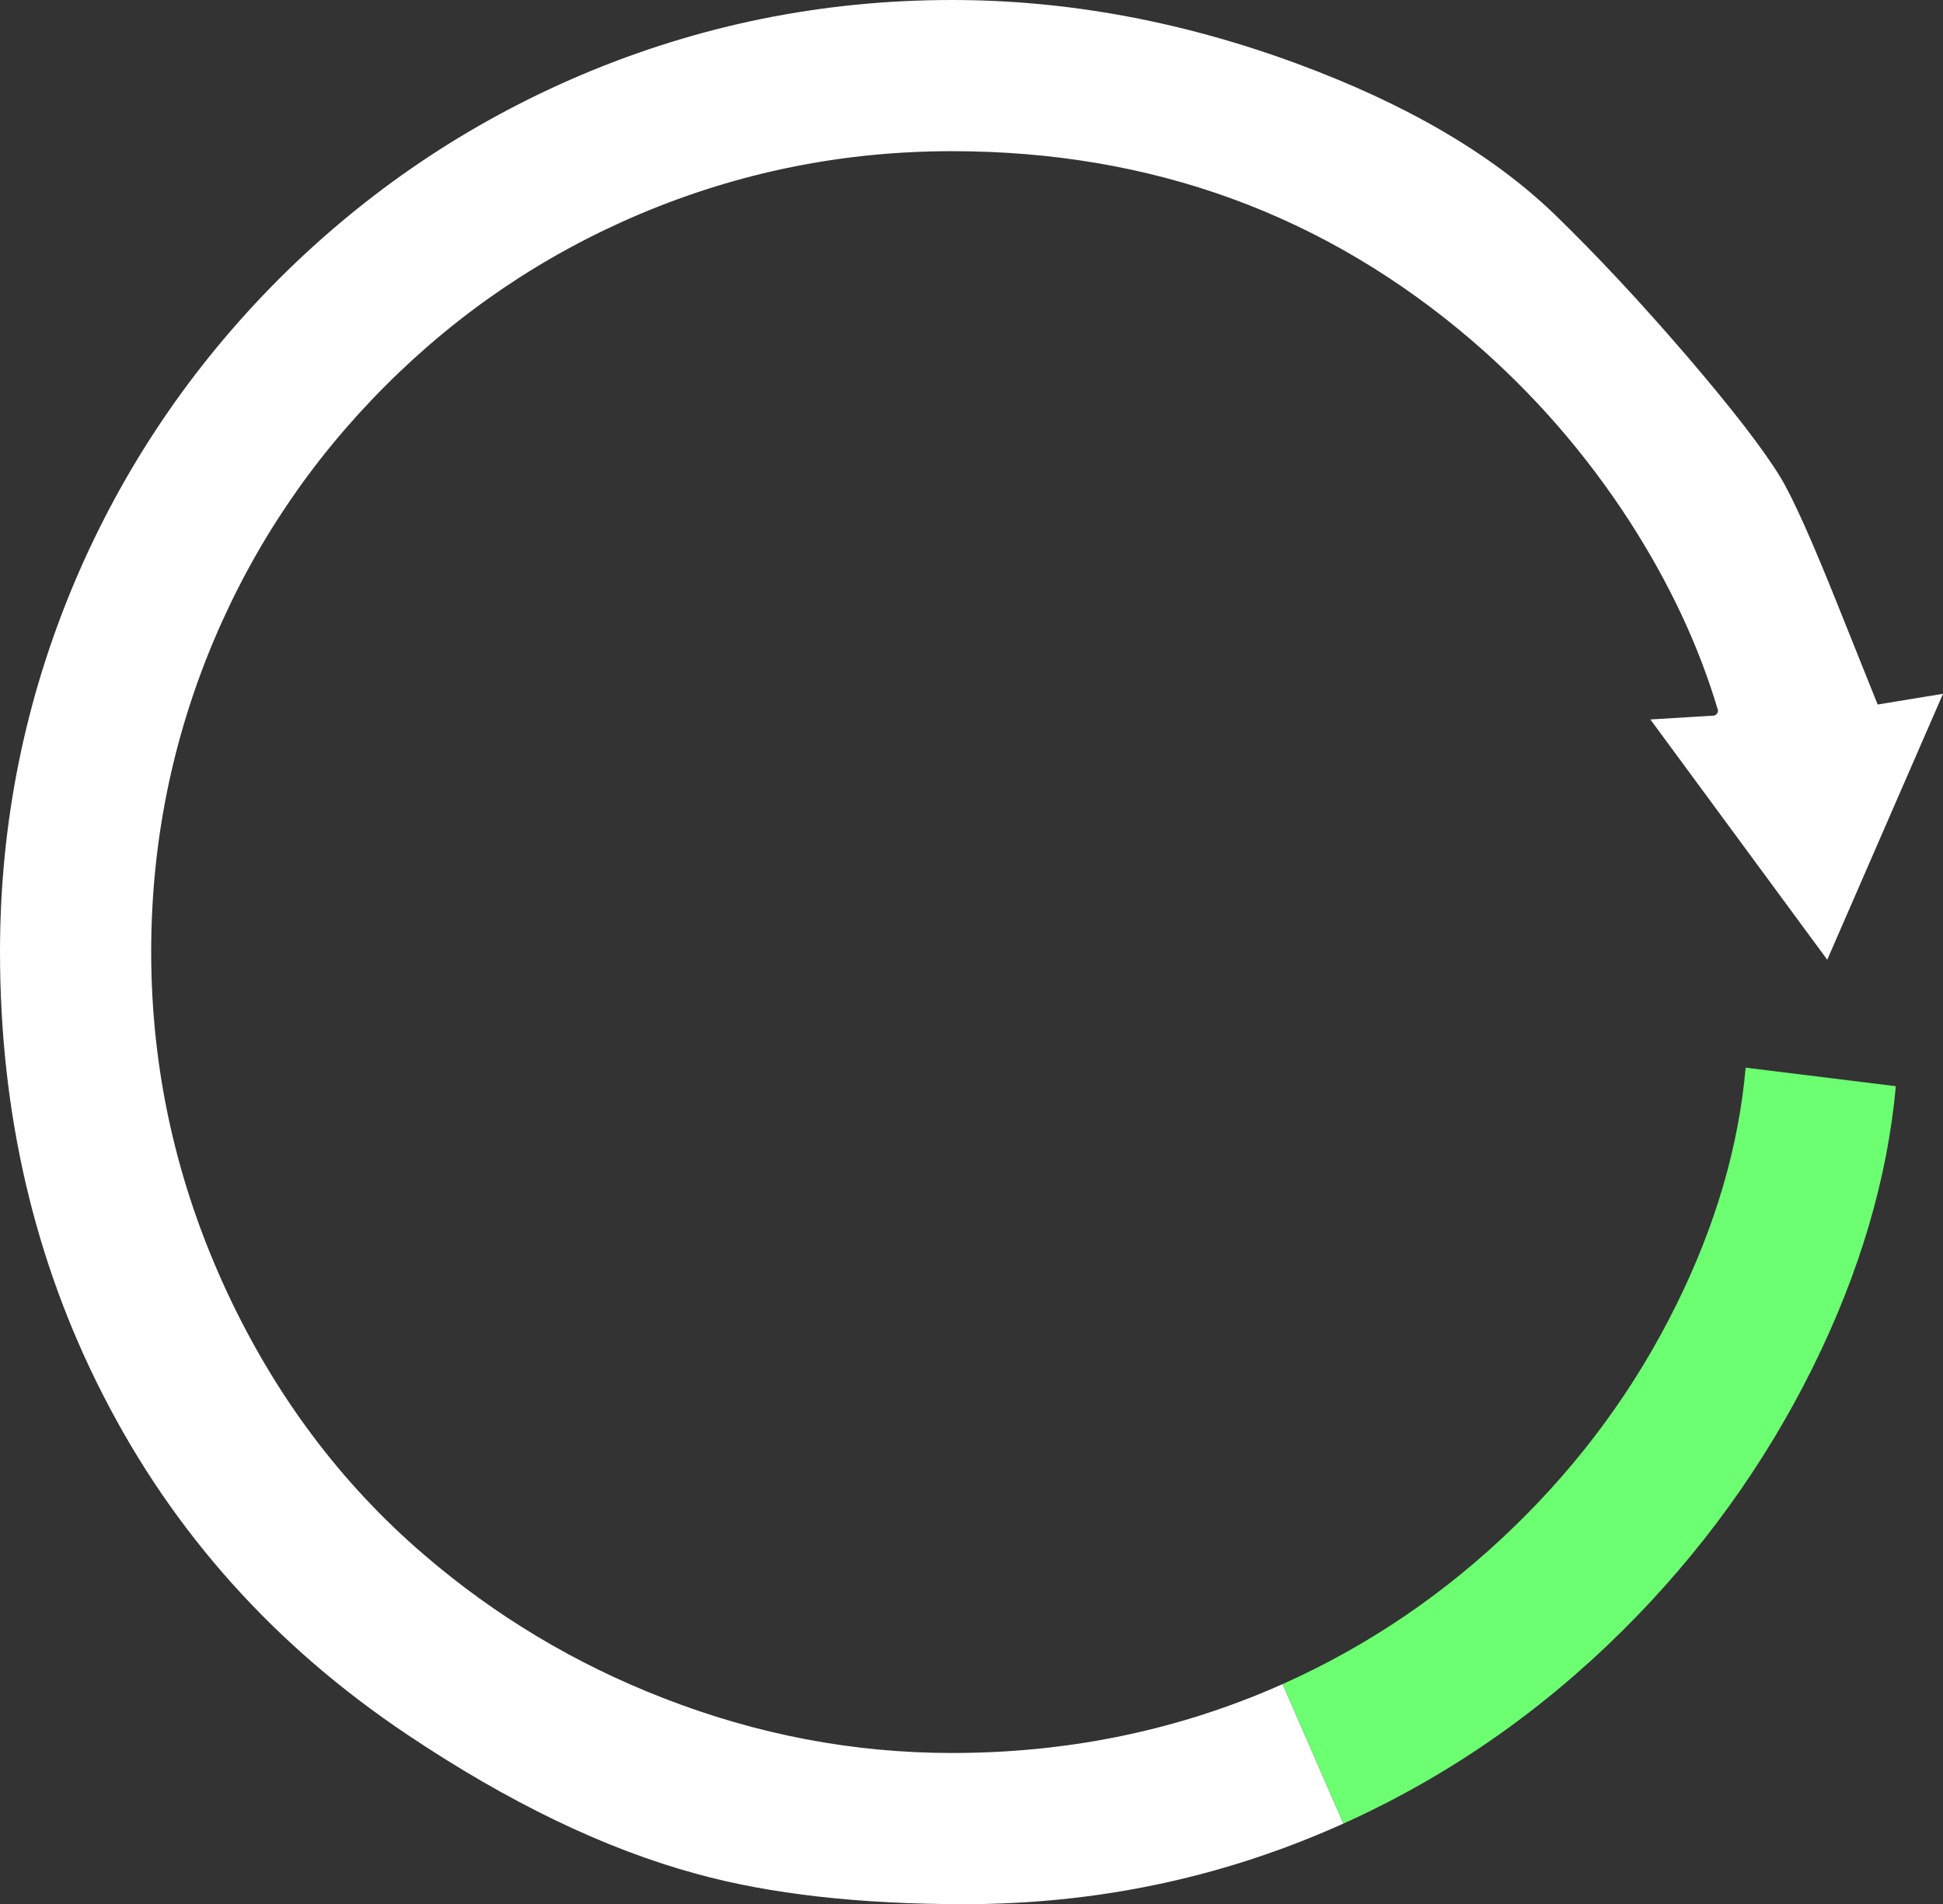 <?xml version="1.0" encoding="UTF-8" standalone="no"?>
<svg xmlns:ffdec="https://www.free-decompiler.com/flash" xmlns:xlink="http://www.w3.org/1999/xlink" ffdec:objectType="shape" height="292.85px" width="298.8px" xmlns="http://www.w3.org/2000/svg">
  <rect width="100%" height="100%" fill="#333333" stroke="none"/>
  <g transform="matrix(1.0, 0.0, 0.0, 1.0, -0.65, -0.65)">
    <path d="M207.25 281.1 L205.9 281.7 Q179.0 293.5 148.95 293.5 124.75 293.5 107.8 288.85 86.65 283.1 63.25 267.4 32.7 246.95 16.5 215.2 0.65 184.25 0.65 147.05 0.65 117.3 12.15 90.1 23.3 63.85 43.55 43.55 63.85 23.3 90.1 12.15 117.3 0.65 147.05 0.65 173.5 0.65 200.0 10.4 225.25 19.7 239.65 33.55 249.4 43.0 260.1 55.45 270.55 67.65 274.45 74.05 277.25 78.65 283.35 93.9 L289.4 109.0 299.45 107.35 281.65 148.25 254.45 111.3 264.3 110.7 Q264.85 110.45 264.85 109.9 260.5 95.2 251.3 80.9 241.15 65.2 227.1 53.1 193.1 23.9 147.05 23.9 122.0 23.9 99.1 33.55 77.0 42.9 59.95 59.95 42.9 77.0 33.55 99.1 23.9 122.0 23.9 147.05 23.9 174.35 35.6 199.45 46.8 223.4 65.85 239.75 82.3 253.9 102.65 261.8 124.3 270.25 147.05 270.25 173.0 270.25 195.95 260.5 L197.9 259.65 207.25 281.1" fill="#ffffff" fill-rule="evenodd" stroke="none"/>
    <path d="M207.25 281.1 L197.9 259.65 Q217.7 250.8 233.55 235.4 249.0 220.4 258.4 201.4 267.5 183.05 269.1 164.85 L292.2 167.7 Q290.25 189.05 279.45 210.9 268.25 233.5 250.05 251.55 231.0 270.4 207.25 281.1" fill="#6bff71" fill-rule="evenodd" stroke="none"/>
  </g>
</svg>
